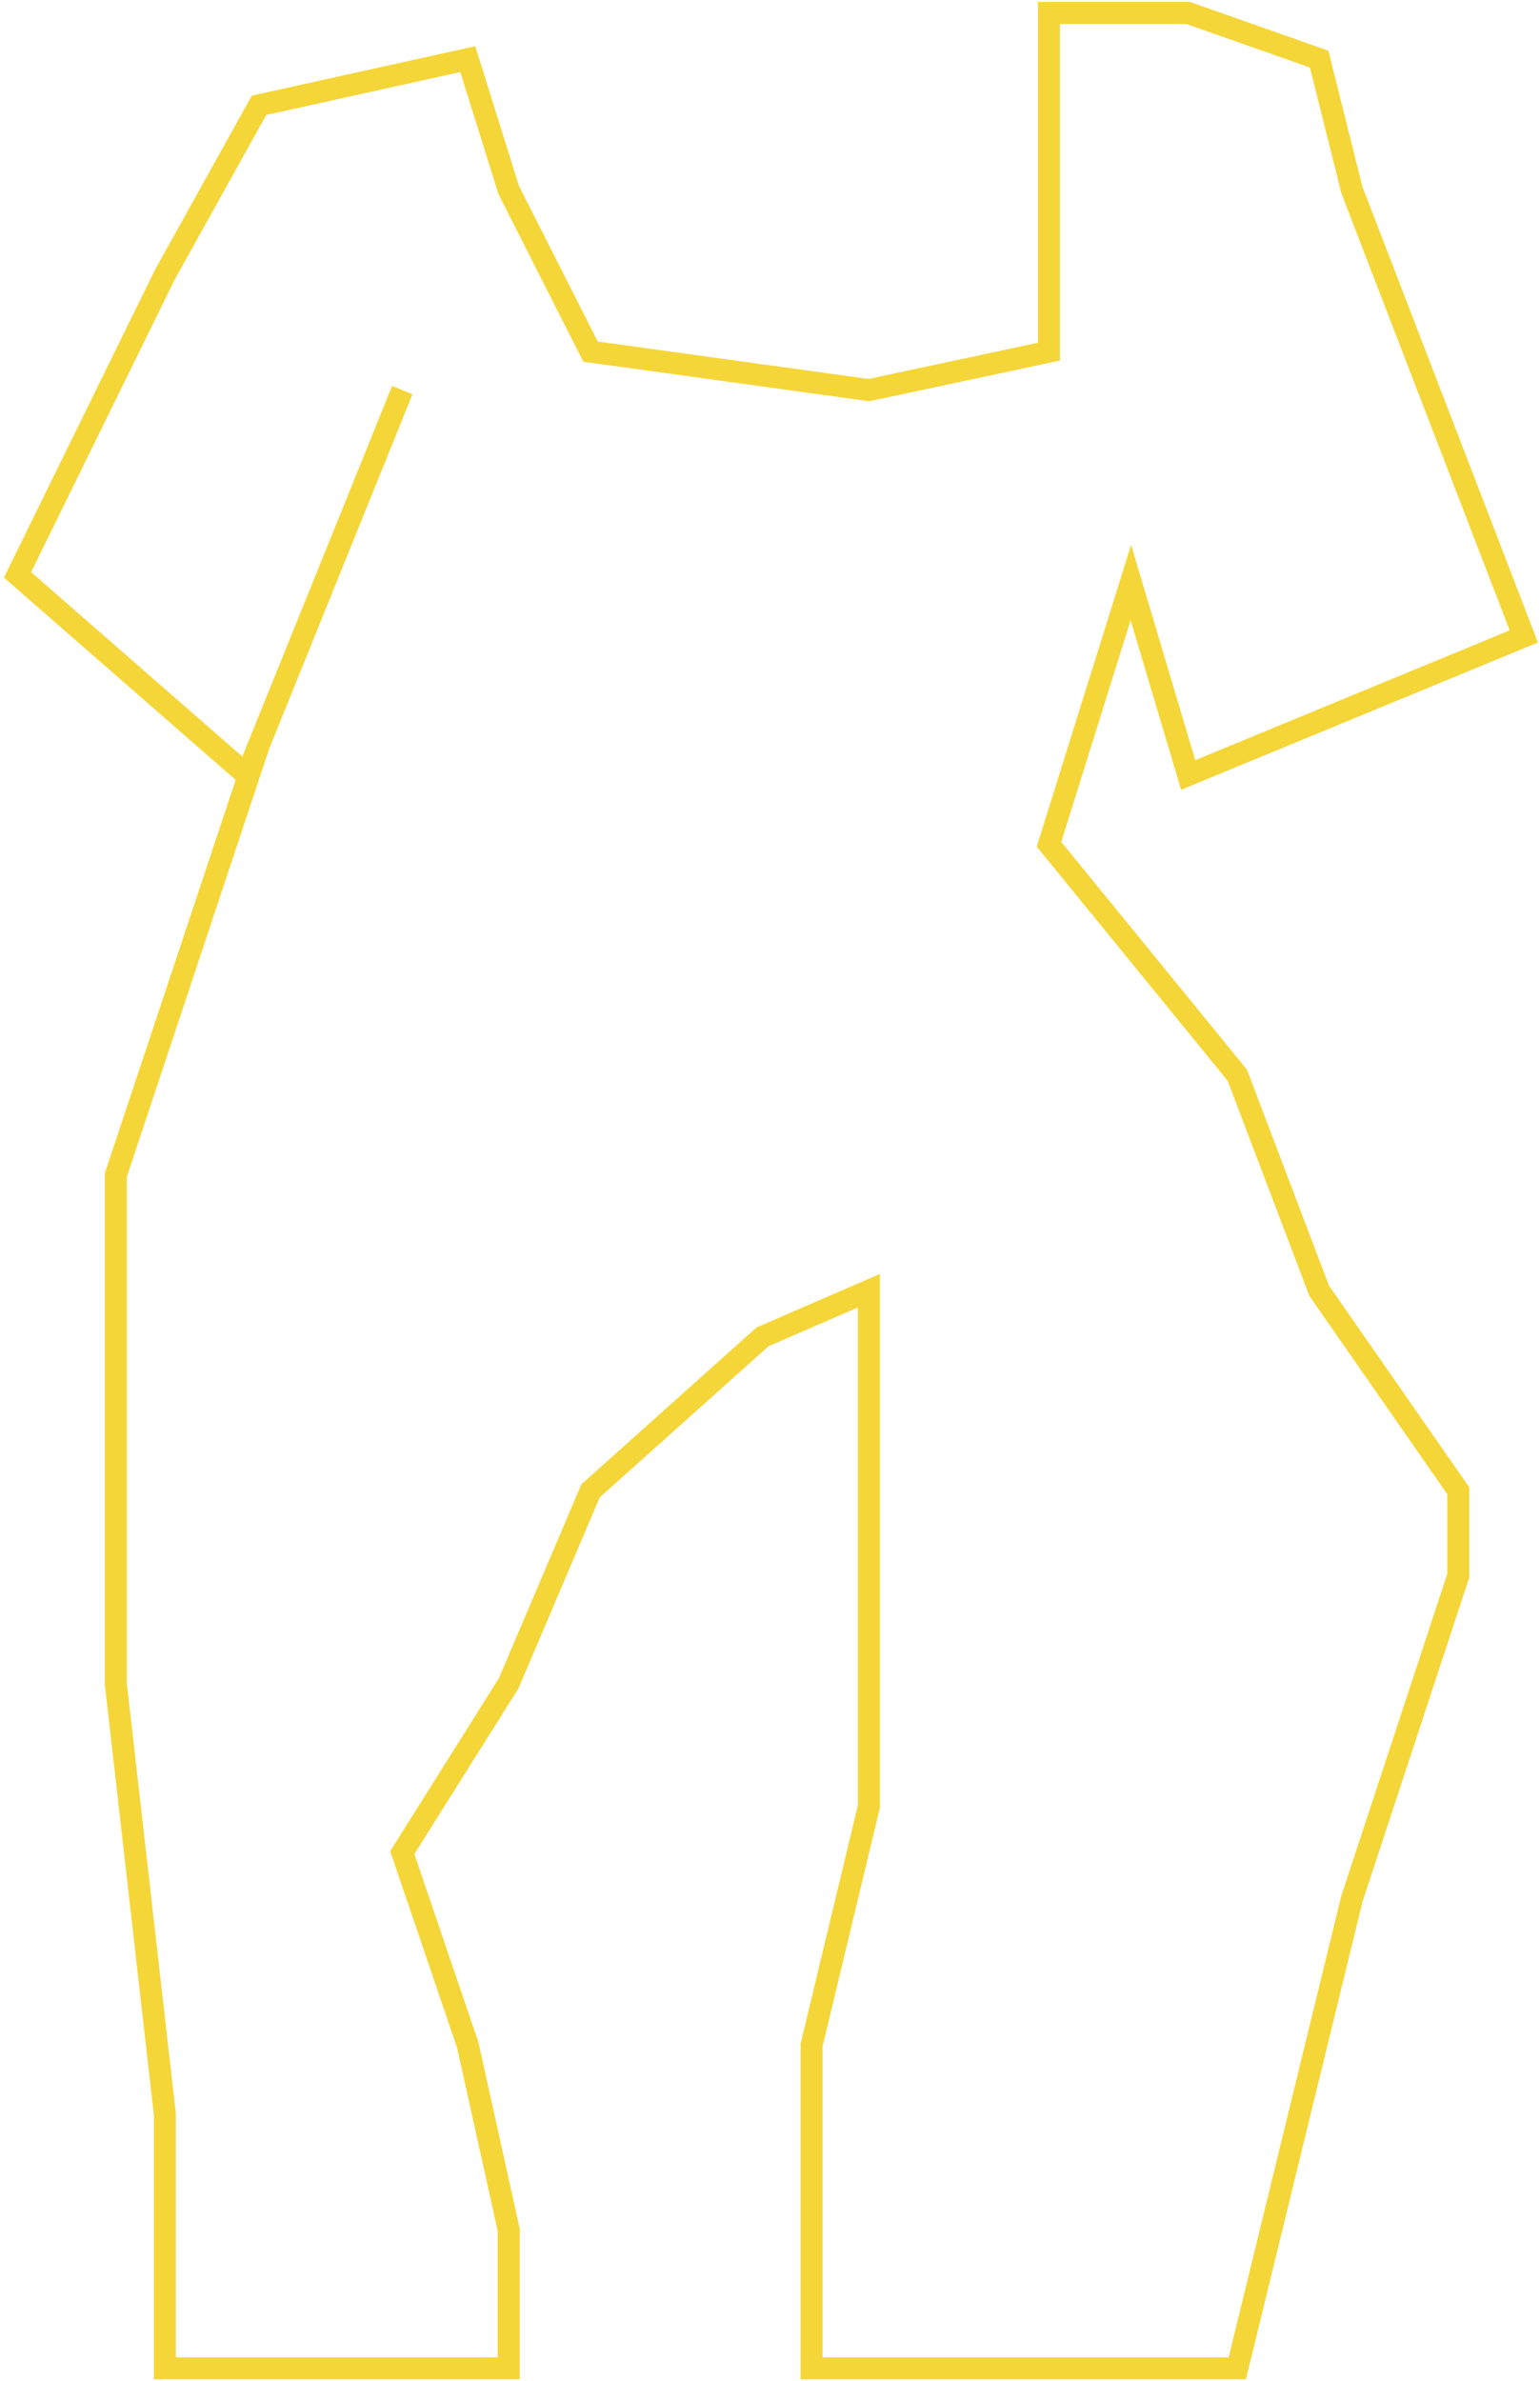 <svg width="350" height="541" viewBox="0 0 350 541" fill="none" xmlns="http://www.w3.org/2000/svg">
<path d="M91.427 88.634L73.752 132.355L58.87 169.168M58.87 169.168L56.077 176.075L3.982 130.606L37.472 62.402L58.87 23.928L106.312 13.435L115.615 43.165L134.22 79.89L197.479 88.634L238.411 79.89V43.165V2.942H270.04L299.809 13.435L307.251 43.165L346.322 144.596L270.04 176.075L257.016 132.355L238.411 191.814L281.203 244.279L299.809 293.246L331.438 338.715V357.952L307.251 431.402L281.203 538.08H184.455V464.63L197.479 410.417V357.952V293.246L173.292 303.739L134.22 338.715L115.615 382.436L91.427 420.91L106.312 464.63L115.615 506.602V538.08H37.472V480.369L26.308 382.436V267.014L58.87 169.168Z" stroke="#F5D638" stroke-width="5"/>
</svg>
